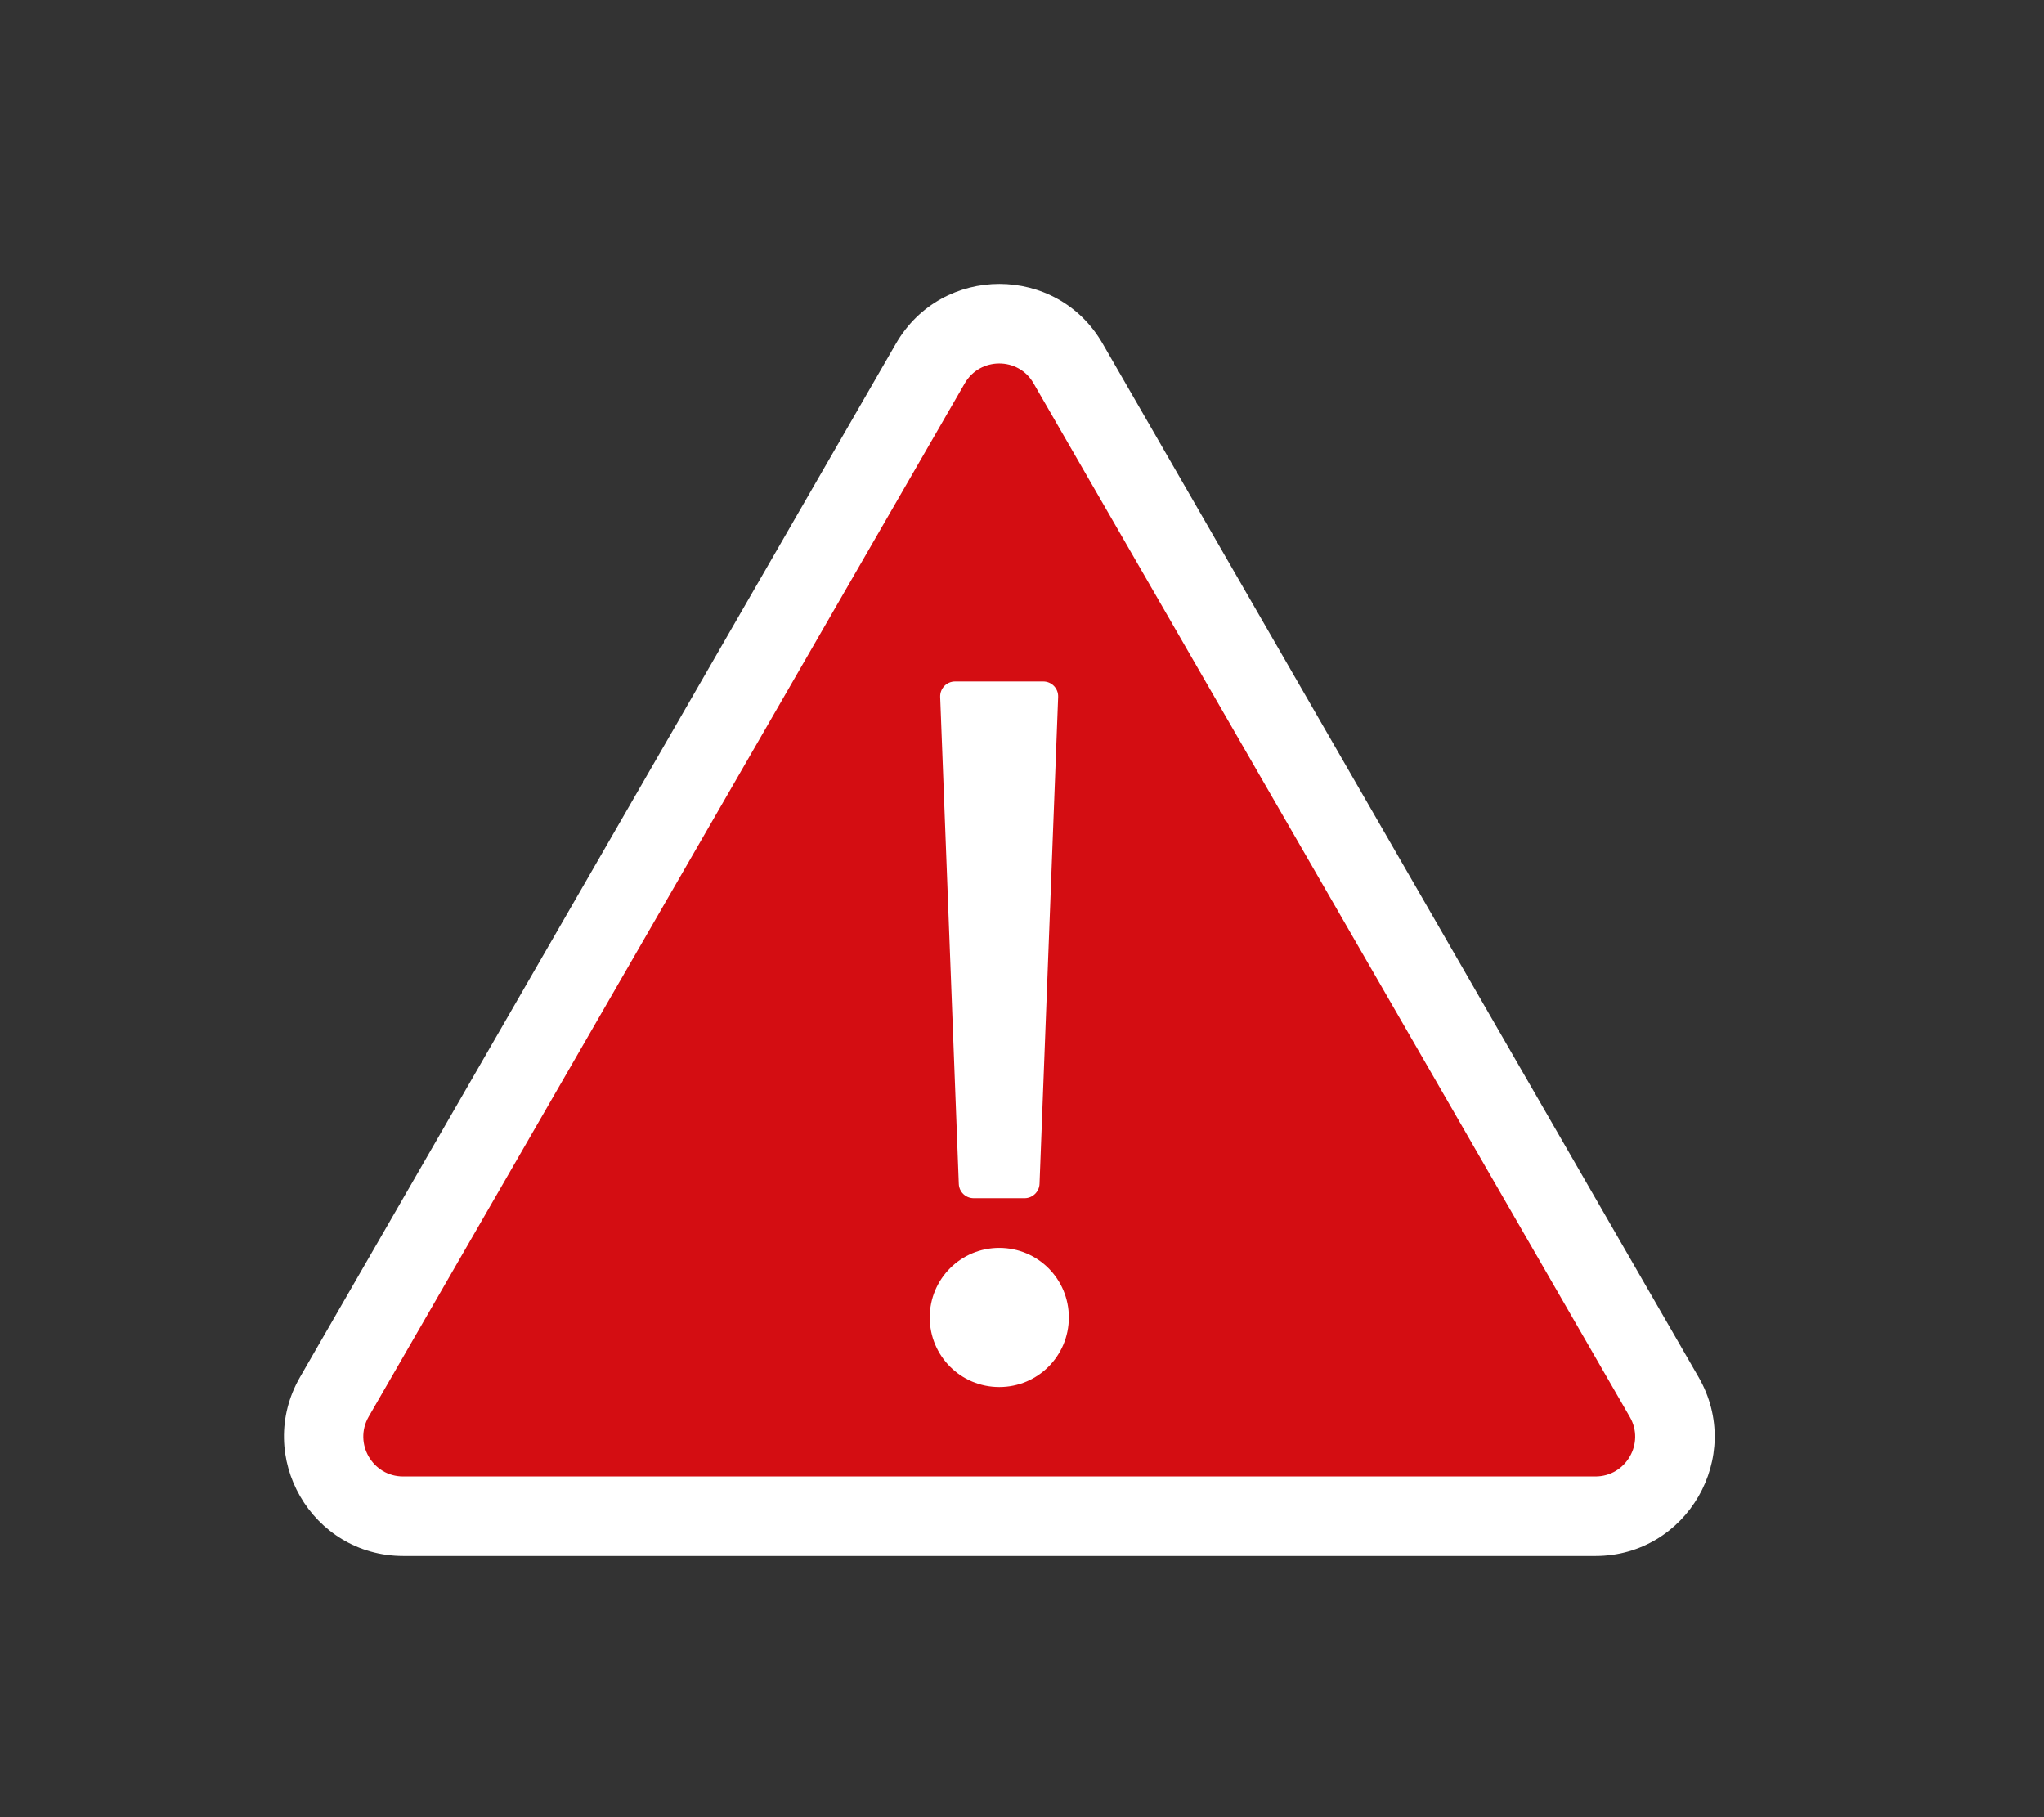 <svg xmlns="http://www.w3.org/2000/svg" width="576" height="512" viewBox="0 0 576 512">
  <rect x="0" y="0" width="576" height="512" fill="#333333" stroke="none"/>
  <!--
  Font Awesome Pro 5.13.0 by @fontawesome - https://fontawesome.com
  License - https://fontawesome.com/license (Commercial License)
  -->
  <g transform="translate(80 80)">
    <path transform="scale(.65) translate(20 15)" fill="#D40D12" d="M329.6 24c-18.4-32-64.7-32-83.2 0L6.5 440c-18.4 31.9 4.6 72 41.6 72H528c36.9 0 60-40 41.6-72l-240-416z"></path>
    <path transform="scale(.7)" fill="#fff" d="M270.2 160h35.5c3.4 0 6.1 2.8 6 6.2l-7.5 196c-.1 3.2-2.8 5.8-6 5.8h-20.5c-3.2 0-5.9-2.5-6-5.8l-7.5-196c-.1-3.4 2.6-6.2 6-6.2zM288 388c-15.5 0-28 12.5-28 28s12.5 28 28 28 28-12.5 28-28-12.5-28-28-28zm281.5 52L329.6 24c-18.4-32-64.7-32-83.2 0L6.5 440c-18.4 31.9 4.6 72 41.6 72H528c36.8 0 60-40 41.5-72zM528 480H48c-12.3 0-20-13.3-13.9-24l240-416c6.1-10.6 21.6-10.7 27.7 0l240 416c6.2 10.6-1.5 24-13.8 24z"></path>
  </g>
  <!-- End of FA5 license -->
</svg>
